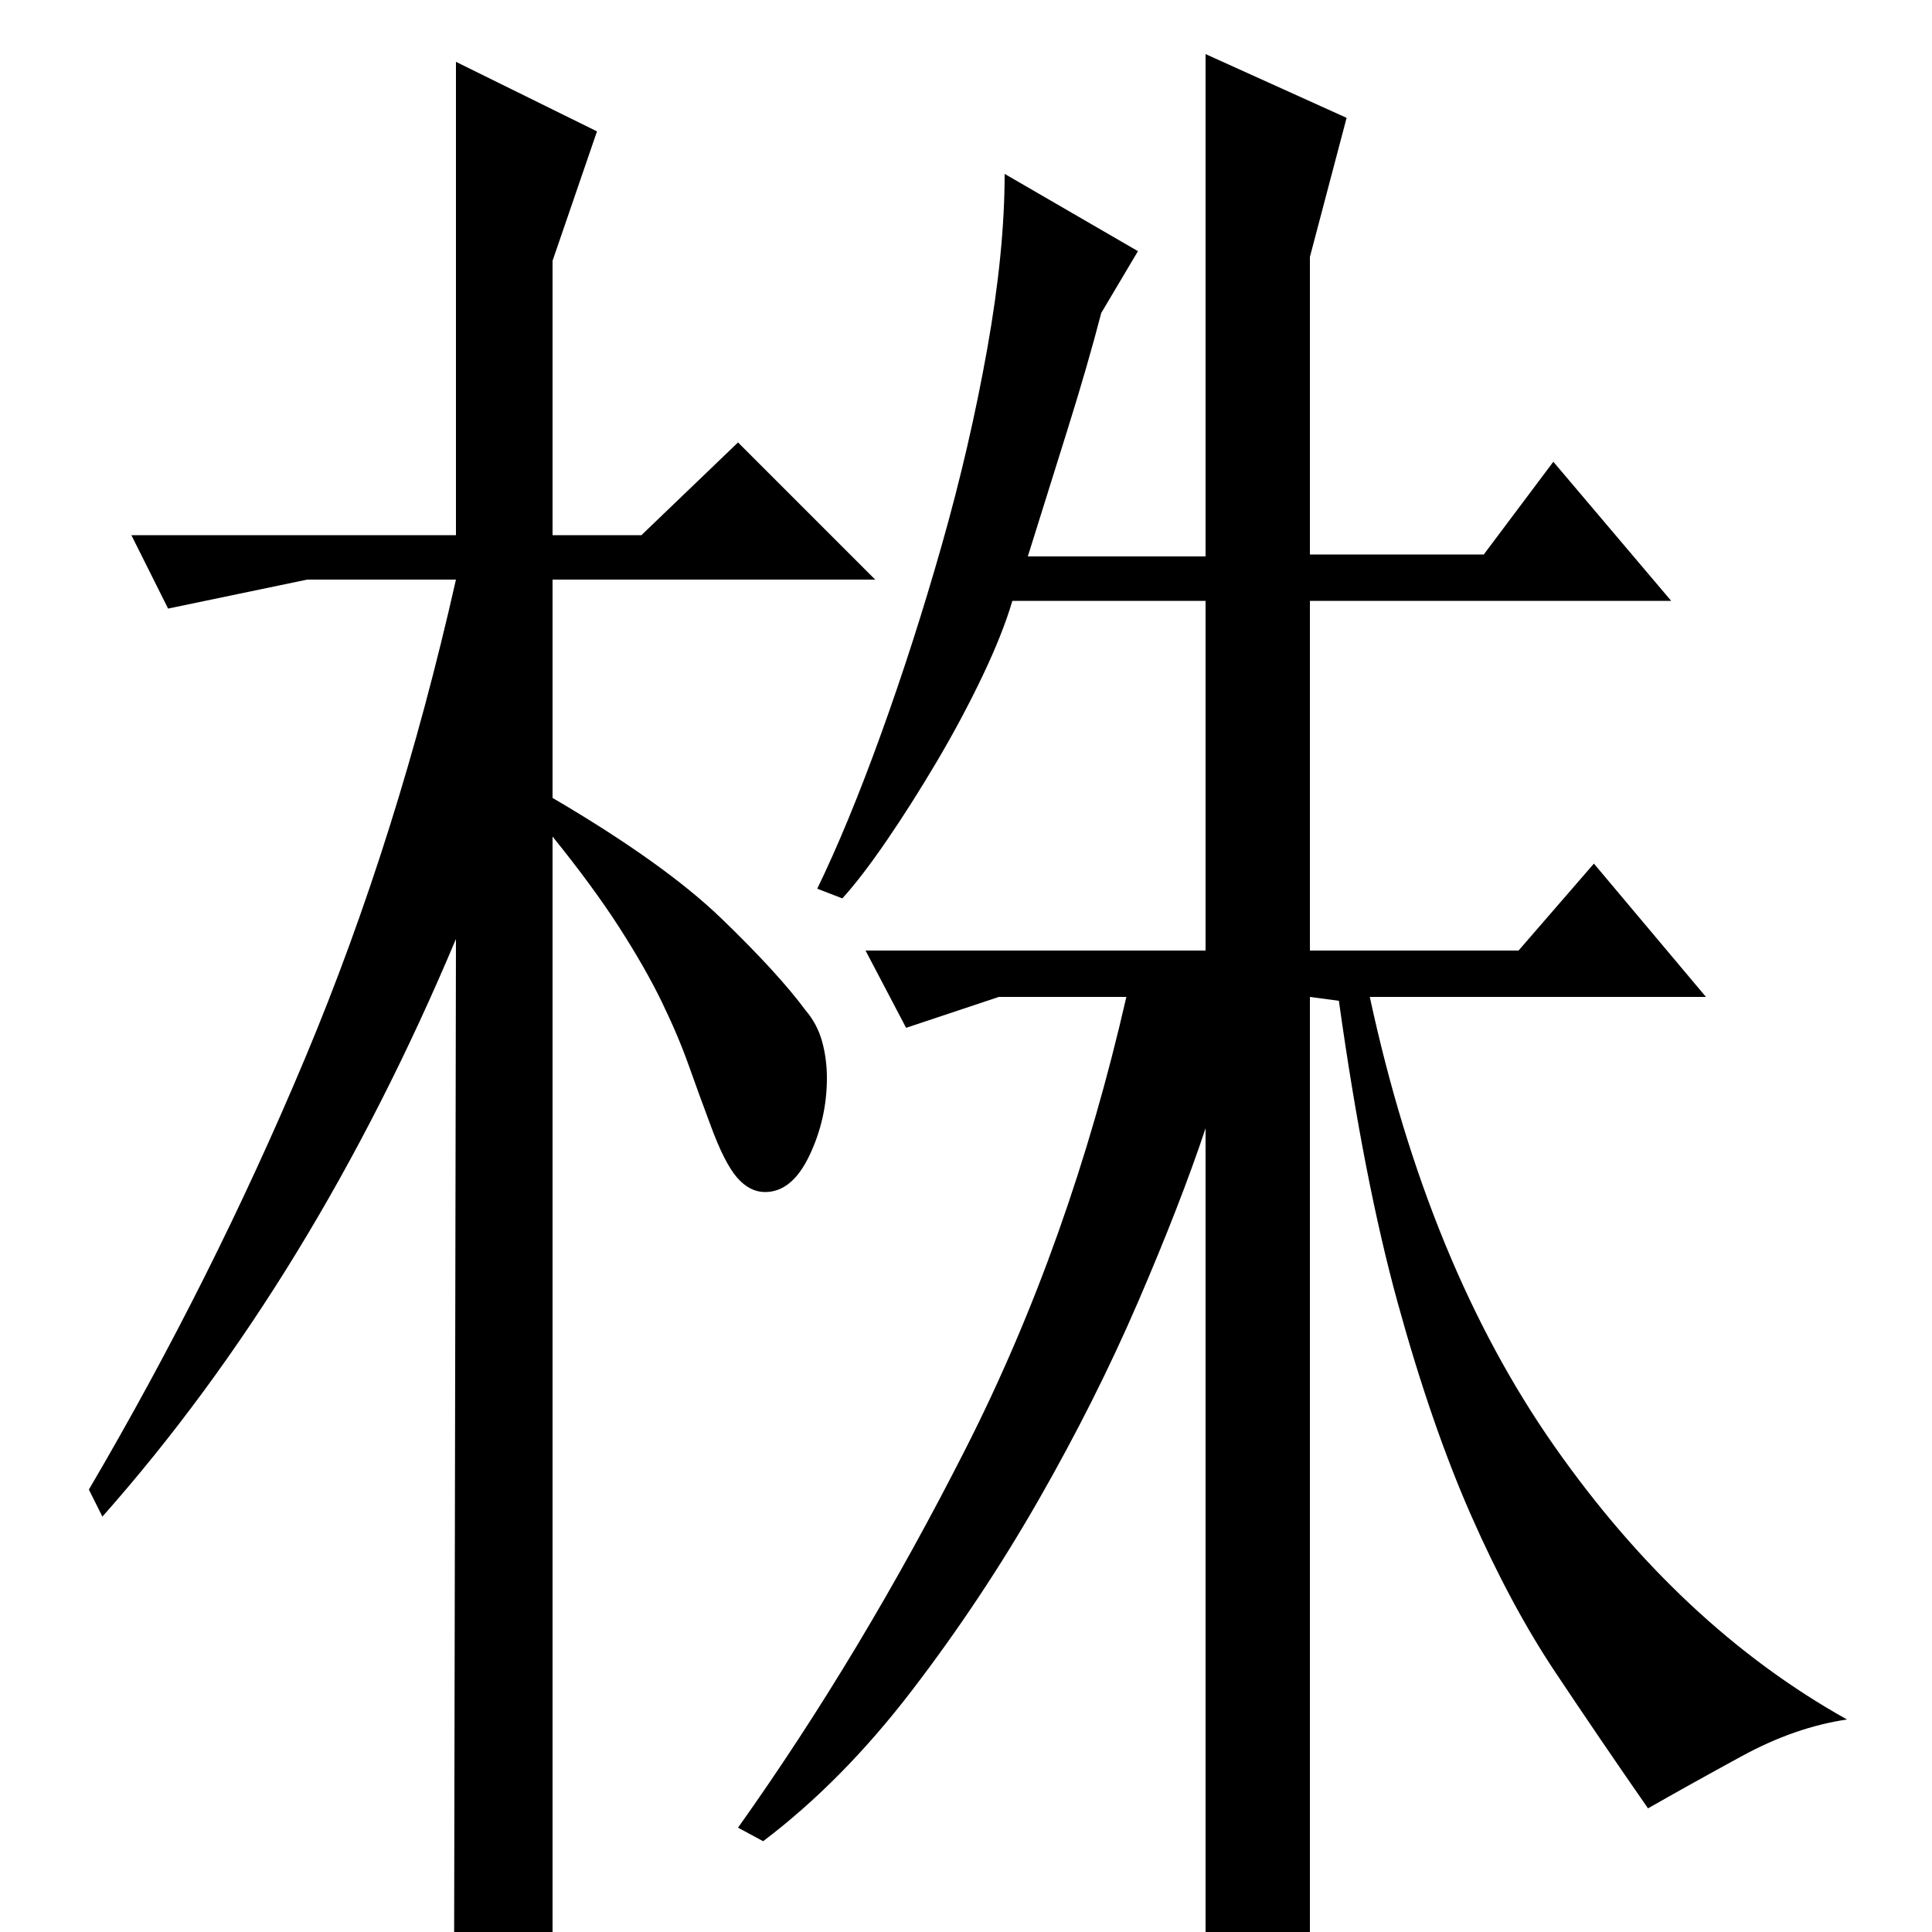 <?xml version="1.0" standalone="no"?>
<!DOCTYPE svg PUBLIC "-//W3C//DTD SVG 1.1//EN" "http://www.w3.org/Graphics/SVG/1.1/DTD/svg11.dtd" >
<svg xmlns="http://www.w3.org/2000/svg" xmlns:xlink="http://www.w3.org/1999/xlink" version="1.1" viewBox="0 -200 1000 1000">
  <g transform="matrix(1 0 0 -1 0 800)">
   <path fill="currentColor"
d="M382 54q64 90 118 196.5t83 233.5h-66l-48 -16l-21 40h176v181h-100q-5 -17 -15.5 -39t-23.5 -44t-26 -41t-23 -30l-13 5q16 33 33 80t31.5 98t23.5 101.5t9 90.5l69 -40l-19 -32q-7 -27 -17.5 -60.5t-20.5 -65.5h92v260l73 -33l-19 -72v-154h90l36 48l61 -72h-187v-181
h108l39 45l58 -69h-174q30 -139 95.5 -232.5t151.5 -141.5q-27 -4 -54.5 -19t-48.5 -27q-25 36 -48 70.5t-43.5 81t-38 110t-30.5 156.5l-15 2v-498q-13 -11 -27.5 -18t-26.5 -7v455q-13 -39 -35 -90t-51.5 -102.5t-65.5 -98.5t-77 -78zM286 -6q-10 -11 -18.5 -17t-32.5 -12
l1 549q-74 -176 -183 -299l-7 14q64 109 112 223.5t78 247.5h-77l-72 -15l-19 38h168v245l73 -36l-23 -67v-142h46l50 48l71 -71h-167v-113q58 -34 87.5 -62.5t43.5 -47.5q6 -7 8.5 -16t2.5 -19q0 -21 -9 -40t-23 -19q-8 0 -14.5 7.5t-13.5 26.5q-6 16 -11.5 31.5t-14 33
t-22 38.5t-34.5 47v-573z" />
  </g>

</svg>
